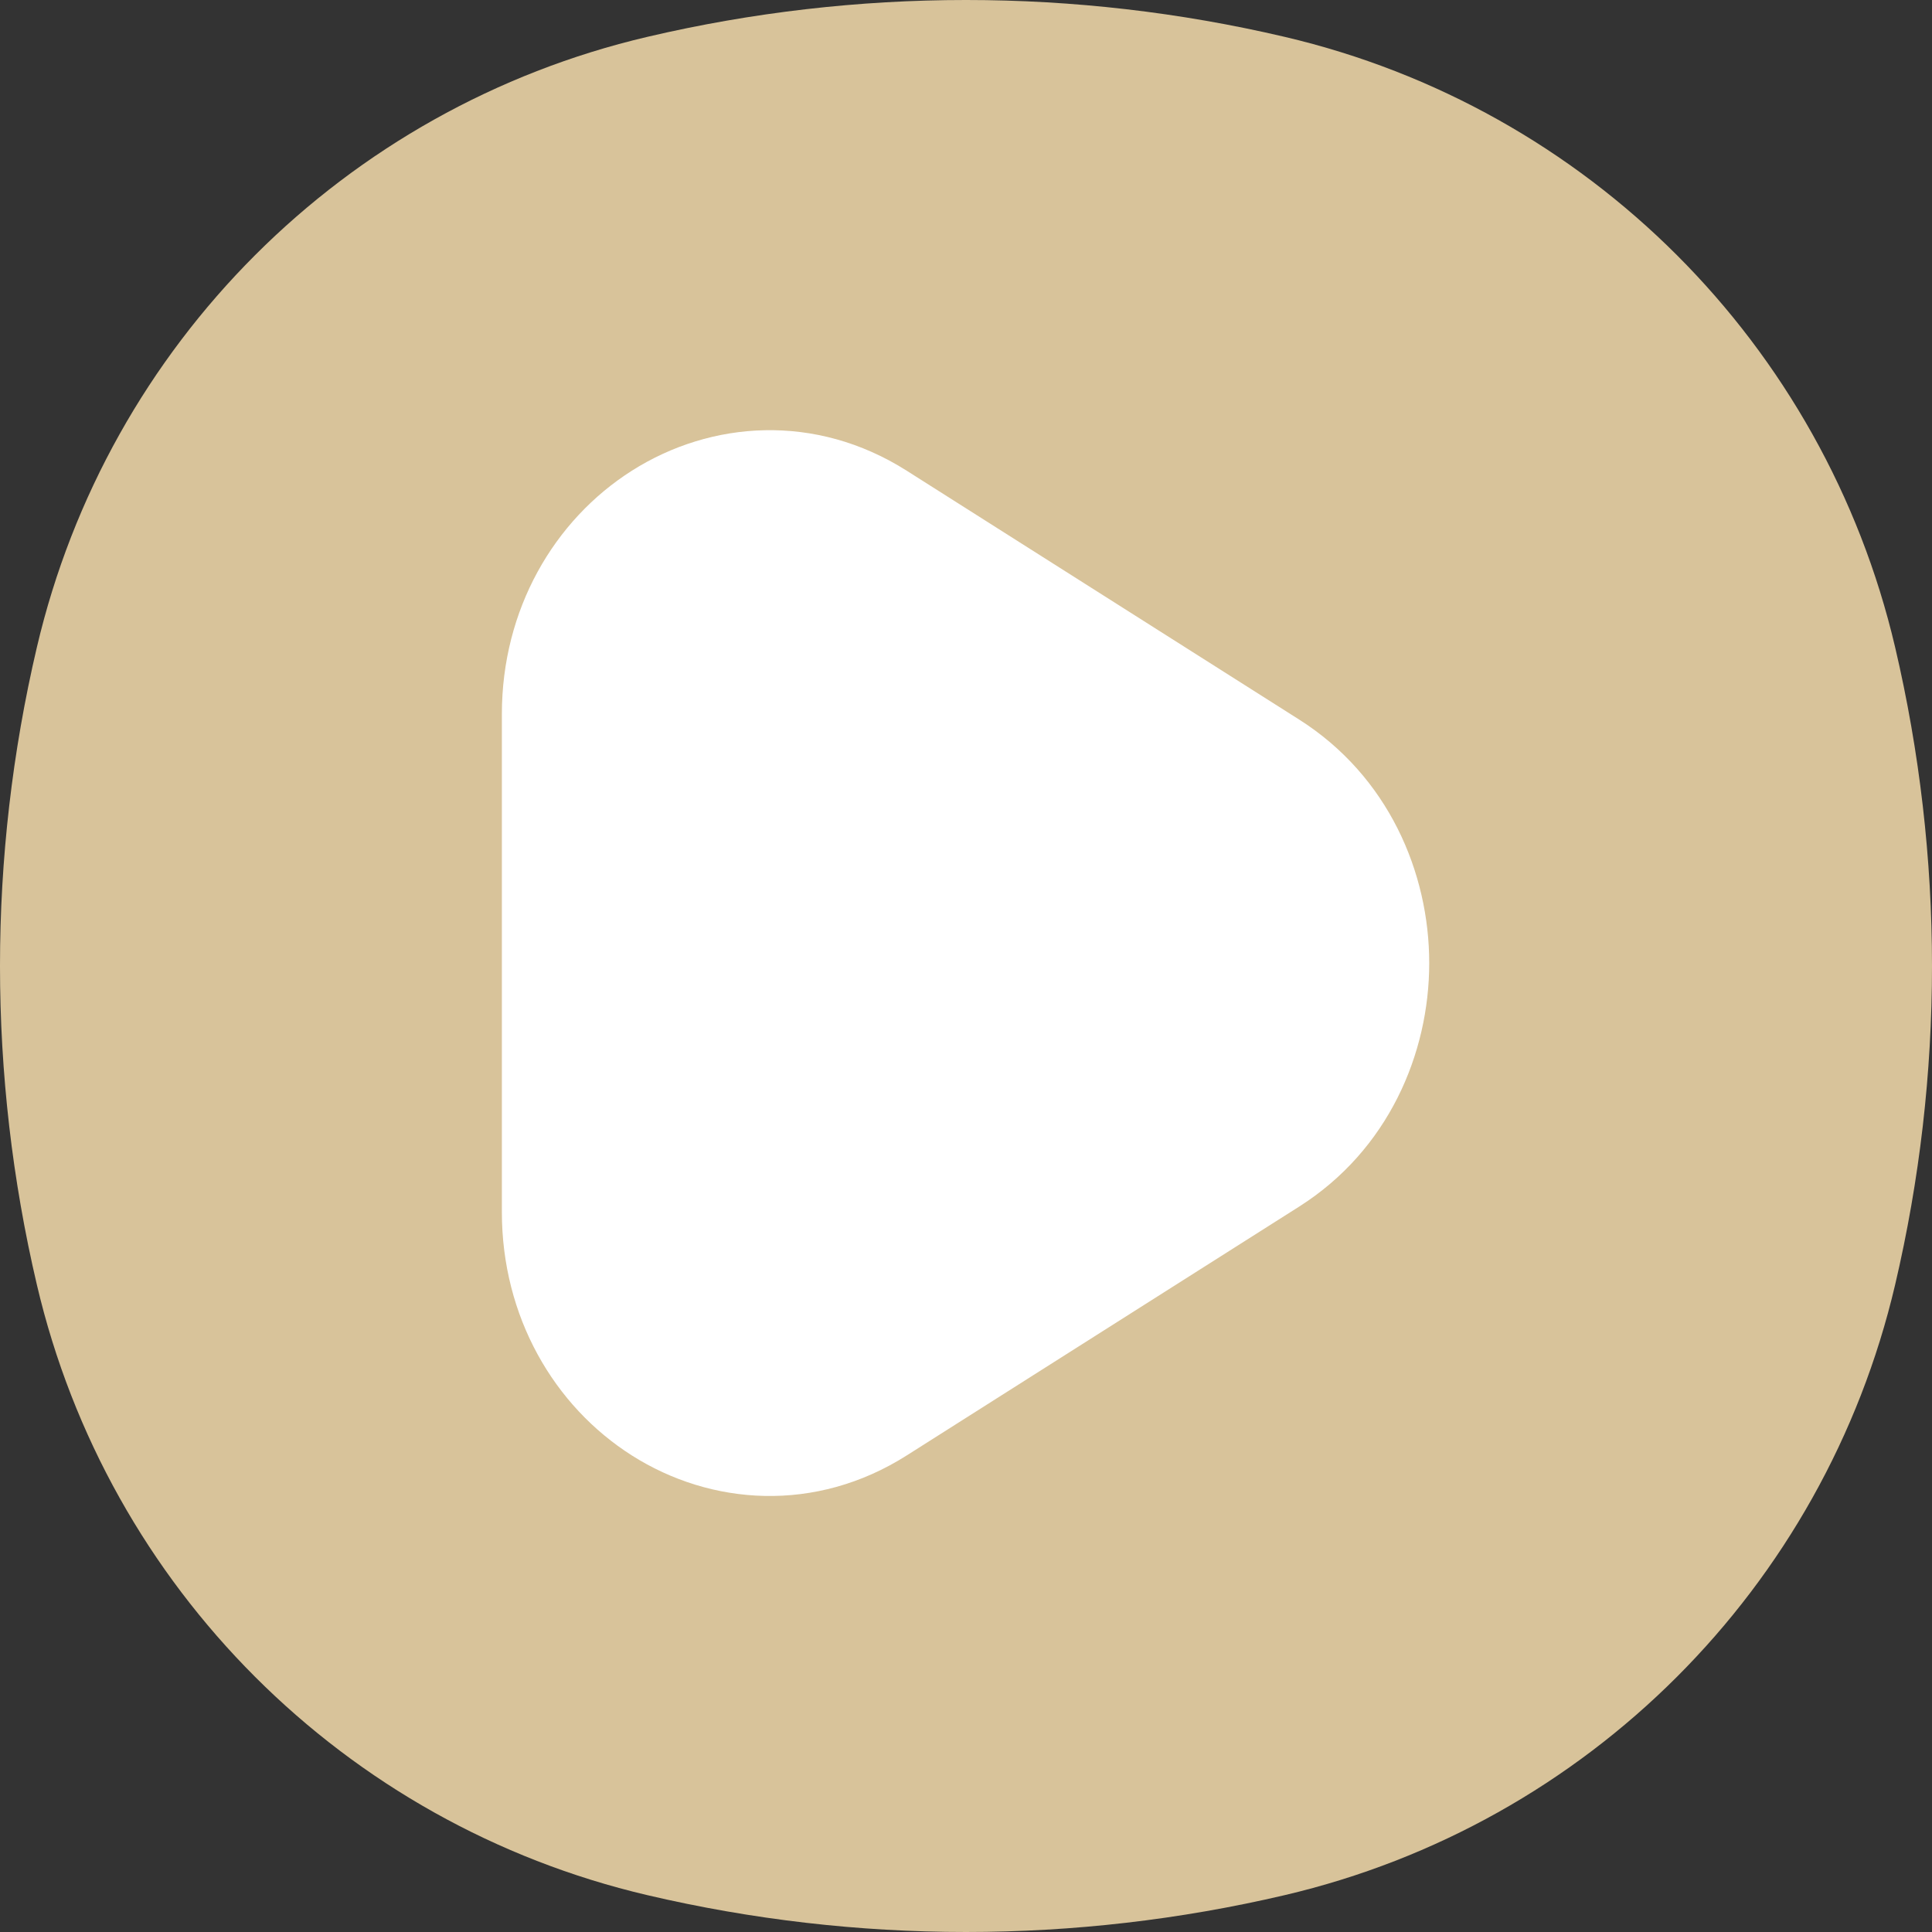 <?xml version="1.0" encoding="utf-8"?>
<svg width="512" height="512" viewBox="0 0 512 512" fill="none" stroke="none" version="1.1" xmlns:xlink="http://www.w3.org/1999/xlink" xmlns="http://www.w3.org/2000/svg">
  <rect x="0" y="0" width="512" height="512" fill="#333333" stroke="none"/>
  <defs>
    <path id="path_1" d="M256 0C397.404 0 512 114.596 512 256L512 256C512 397.404 397.404 512 256 512L256 512C114.596 512 0 397.404 0 256L0 256C0 114.596 114.596 0 256 0Z" />
    <rect id="rect_2" x="0" y="0" width="512" height="512" />
    <clipPath id="clip_path_3">
      <use xlink:href="#rect_2" />
    </clipPath>
  </defs>
  <g id="Смотреть" opacity="1" clip-path="url(#clip_path_3)">
    <g>
      <use xlink:href="#path_1" style="fill:#161616;fill-rule:evenodd;fill-opacity:0;mix-blend-mode:normal;" />
      <g>
        <path id="Фигура" d="M171.513 9.776C227.083 -3.259 284.916 -3.259 340.488 9.776C420.738 28.601 483.401 91.262 502.225 171.513C515.258 227.083 515.258 284.916 502.225 340.488C483.401 420.738 420.738 483.401 340.488 502.225C284.916 515.258 227.083 515.258 171.513 502.225C91.262 483.401 28.601 420.738 9.776 340.488C-3.259 284.916 -3.259 227.083 9.776 171.513C28.601 91.261 91.261 28.601 171.513 9.776C171.513 9.776 171.513 9.776 171.513 9.776Z" style="fill:#D8C39A;fill-rule:evenodd;mix-blend-mode:normal;" transform="translate(0 0)" />
        <path id="Путь" d="M107.263 10.729C83.128 -4.573 55.405 -2.544 34.472 10.729C13.787 23.846 0 47.543 0 75.261C0 75.261 0 207.193 0 207.193C0 234.91 13.787 258.609 34.472 271.723C55.405 284.996 83.128 287.026 107.263 271.723C107.263 271.723 211.291 205.761 211.291 205.761C234.905 190.784 245.759 165.23 245.759 141.227C245.759 117.223 234.905 91.67 211.291 76.693C211.291 76.693 107.263 10.729 107.263 10.729C107.263 10.729 107.263 10.729 107.263 10.729Z" style="fill:#FFFFFF;fill-rule:evenodd;mix-blend-mode:normal;" transform="translate(133 114)" />
      </g>
    </g>
  </g>
</svg>